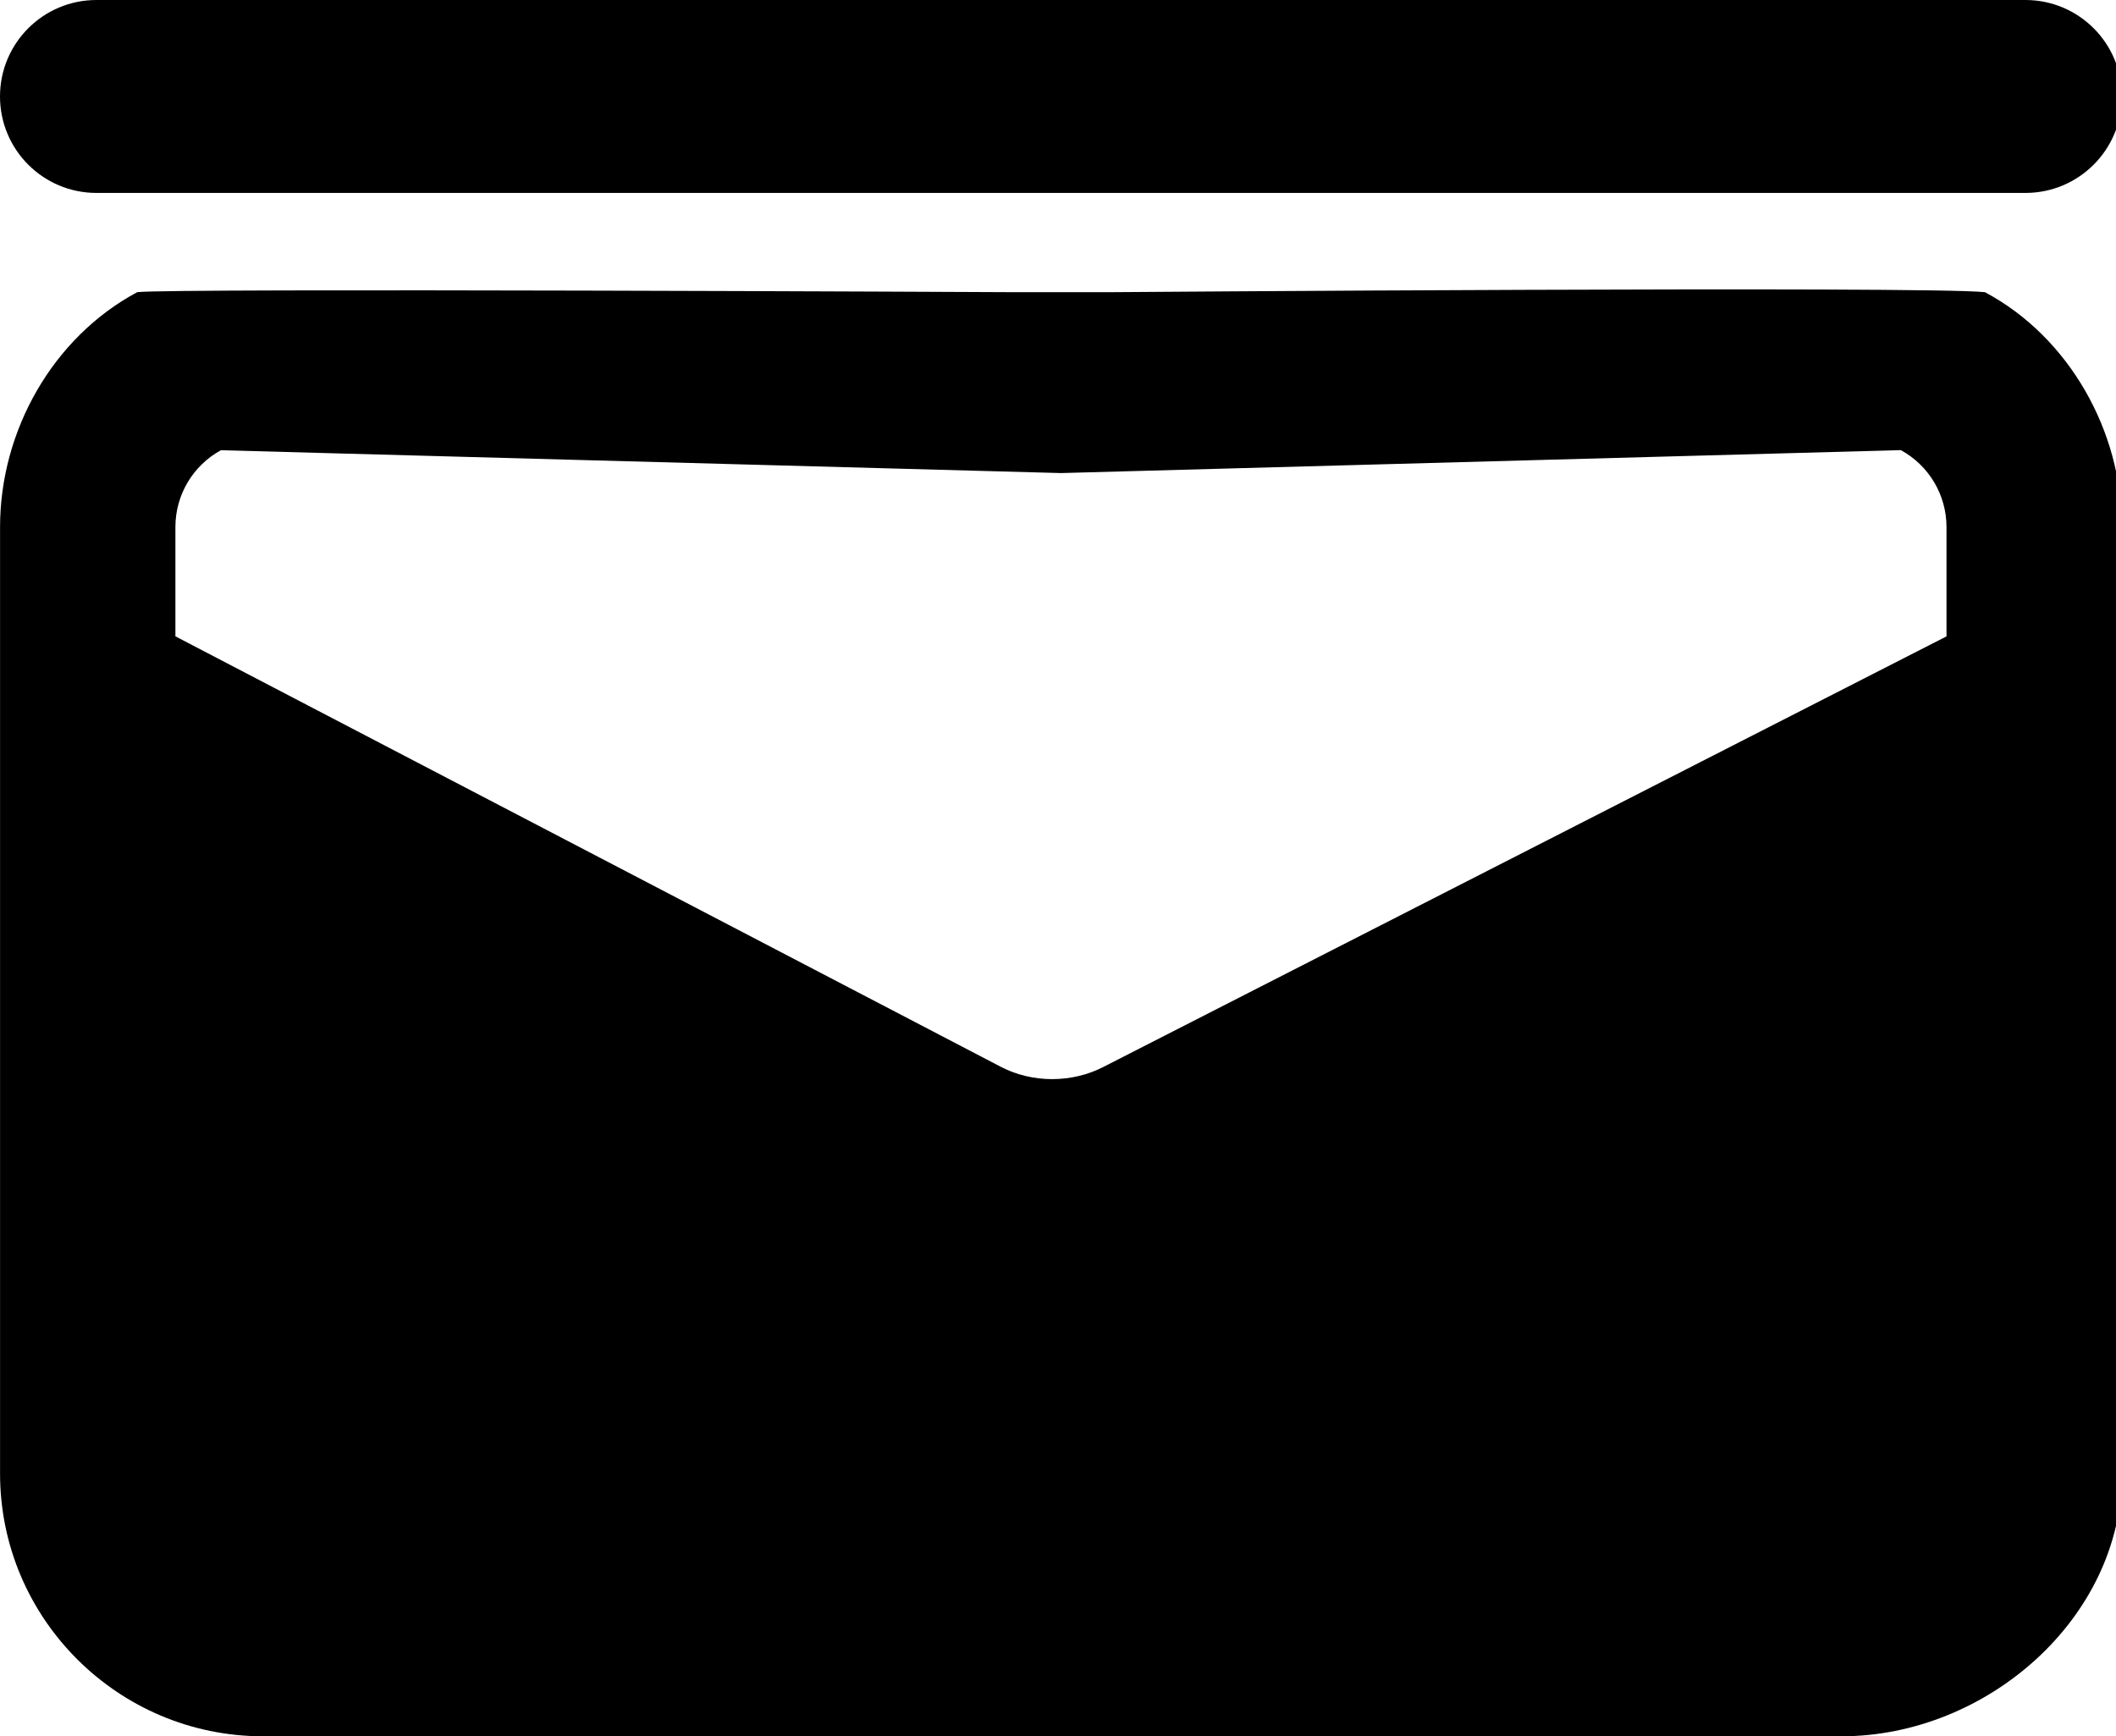 <!-- Generated by IcoMoon.io -->
<svg version="1.1" xmlns="http://www.w3.org/2000/svg" width="39" height="32" viewBox="0 0 39 32">
<title>envelope</title>
<path d="M36.583 5.385c-1.071-0.115-16.093 0-16.093 0h-1.869c0 0-15.539-0.077-16.092 0-1.558 0.835-2.528 2.555-2.528 4.33v17.445c0 2.669 2.175 4.841 4.848 4.841h29.091c2.673 0 5.17-2.172 5.17-4.841v-17.445c0-1.775-0.978-3.505-2.526-4.33zM4.074 8.298l15.481 0.421 15.479-0.423c0.519 0.284 0.842 0.826 0.842 1.418v2.015l-15.535 7.933c-0.583 0.302-1.311 0.302-1.889 0.003l-15.219-7.937v-2.015c0-0.592 0.323-1.134 0.842-1.417z"></path>
<path d="M1.778 0h35.553c0.982 0 1.778 0.796 1.778 1.778s-0.796 1.778-1.778 1.778h-35.553c-0.982 0-1.778-0.796-1.778-1.778s0.796-1.778 1.778-1.778z"></path>
</svg>
